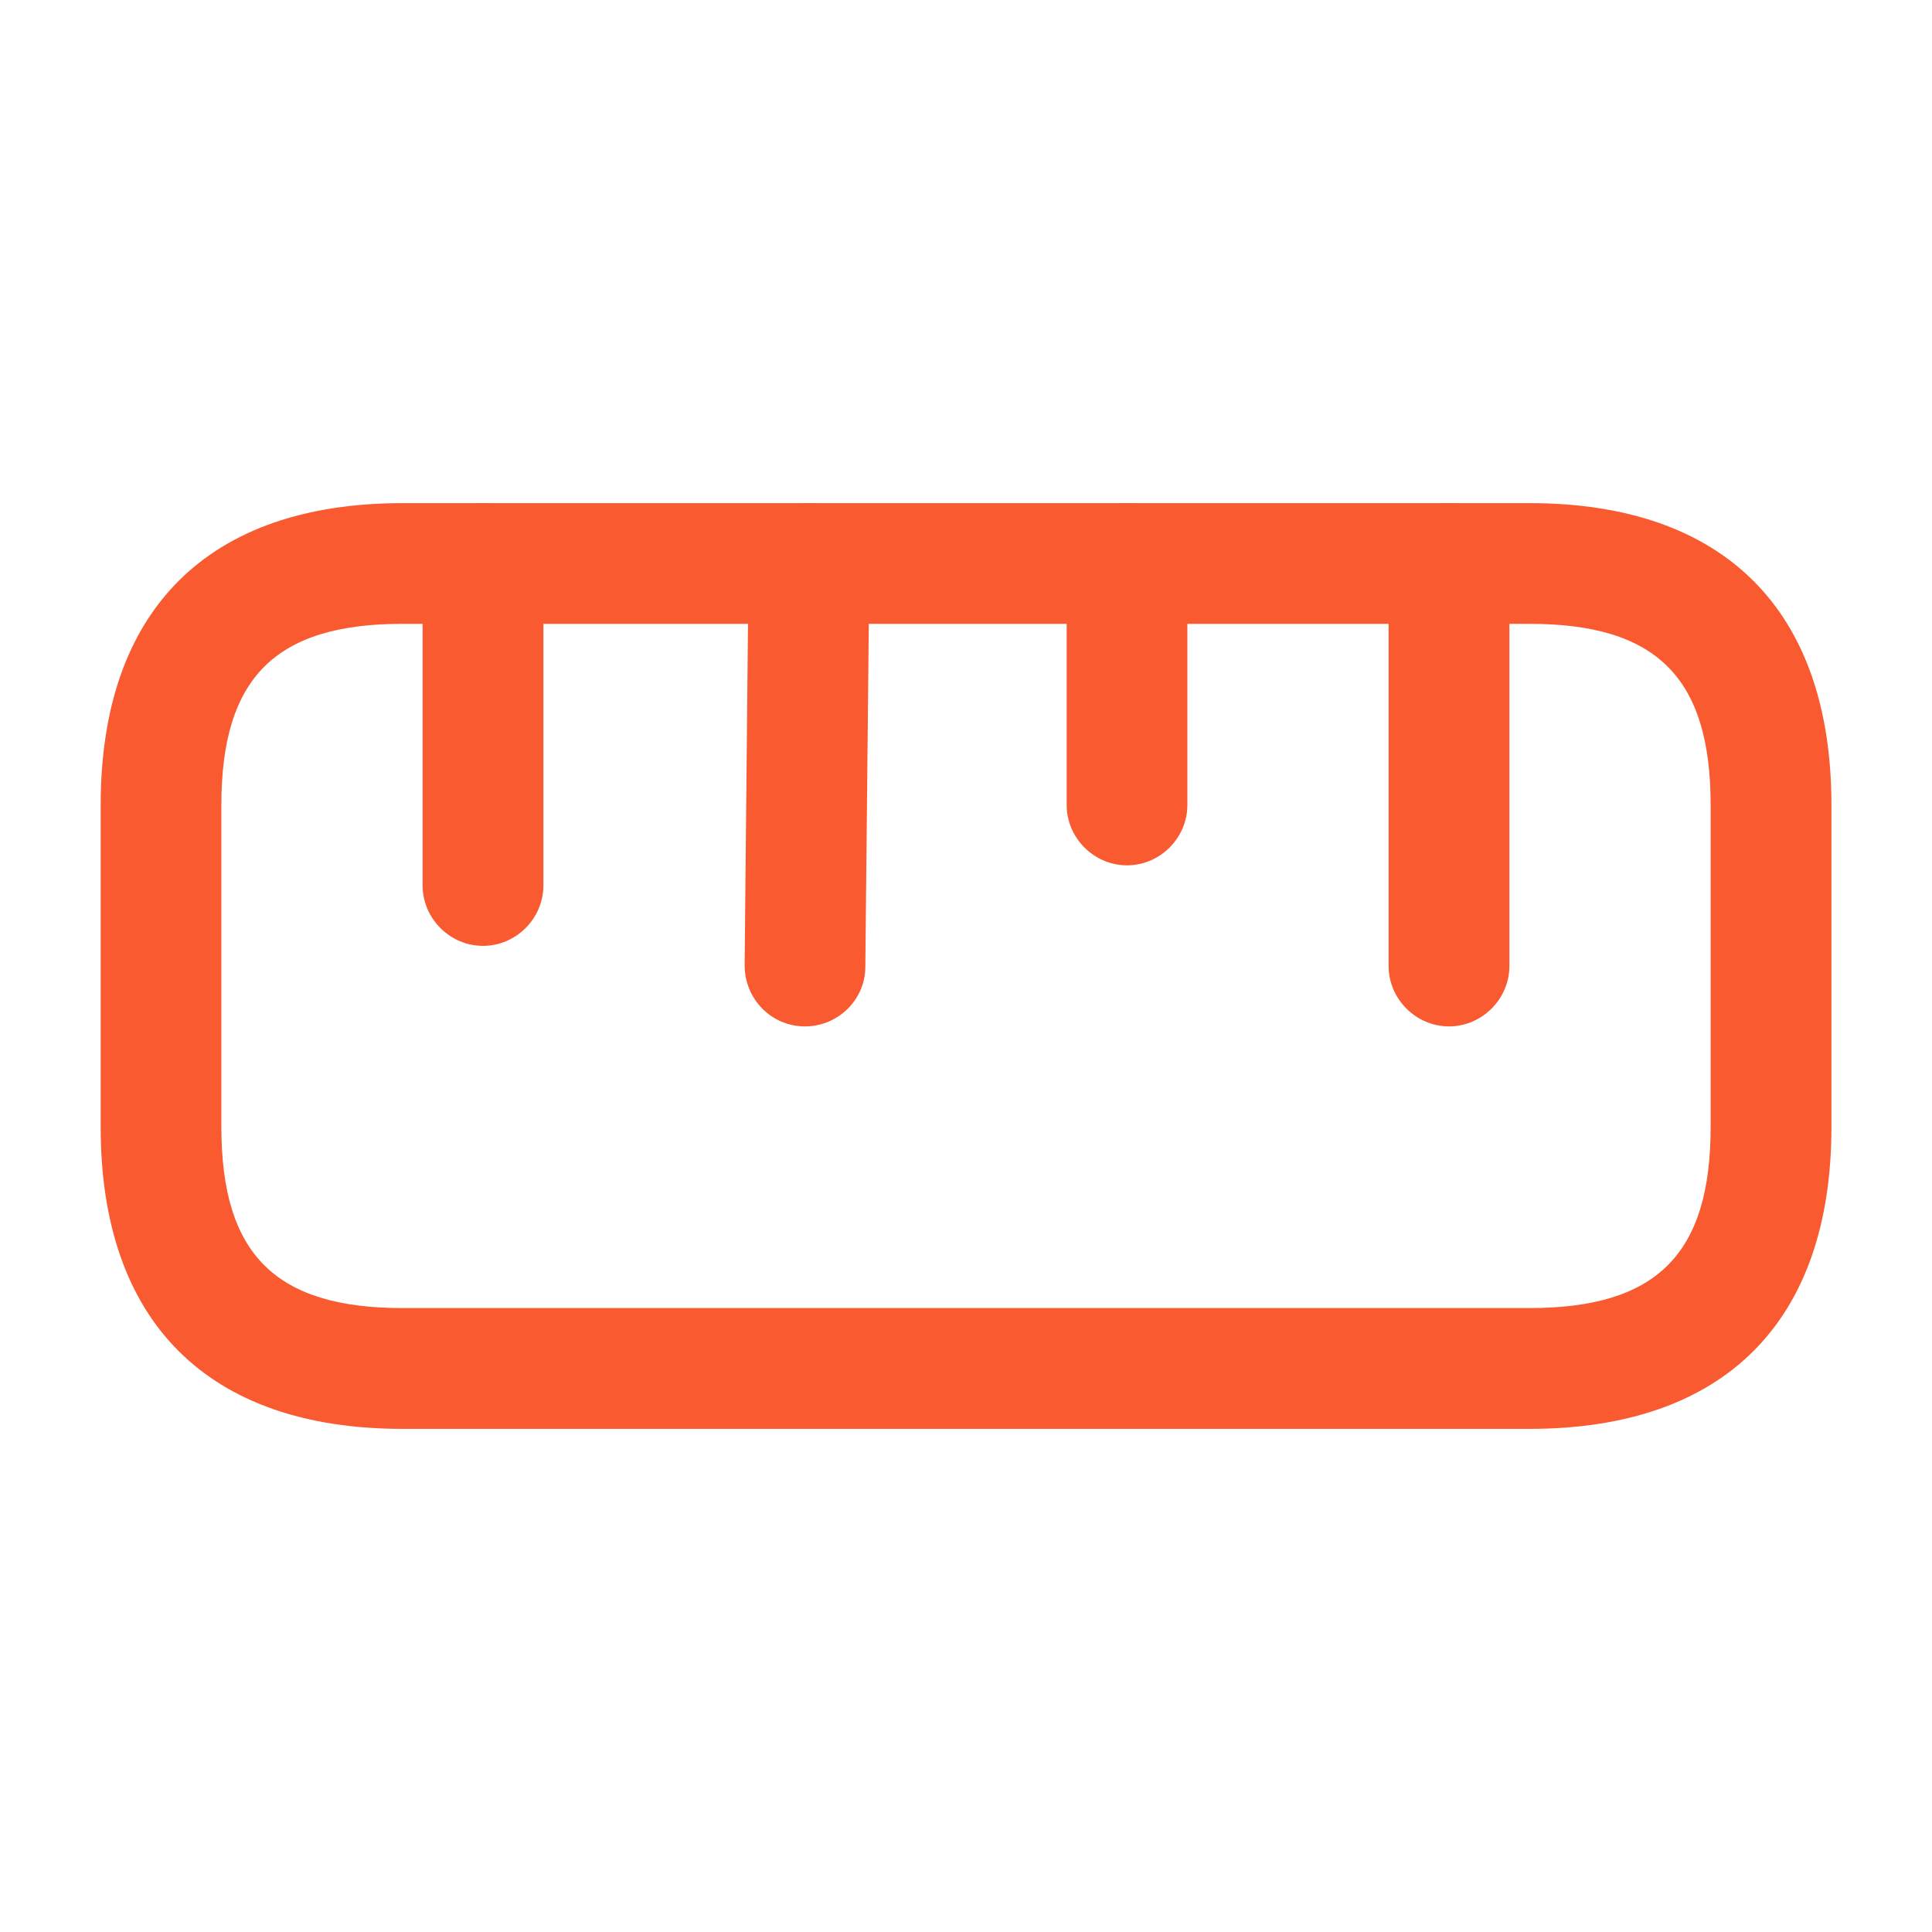 <svg width="19" height="19" viewBox="0 0 19 19" fill="none" xmlns="http://www.w3.org/2000/svg">
<g clip-path="url(#clip0_232_16596)">
<path d="M15.042 14.052H3.958C2.043 14.052 0.99 12.999 0.99 11.083V7.917C0.99 6.001 2.043 4.948 3.958 4.948H15.042C16.958 4.948 18.011 6.001 18.011 7.917V11.083C18.011 12.999 16.958 14.052 15.042 14.052ZM3.958 6.135C2.708 6.135 2.177 6.666 2.177 7.917V11.083C2.177 12.334 2.708 12.864 3.958 12.864H15.042C16.293 12.864 16.823 12.334 16.823 11.083V7.917C16.823 6.666 16.293 6.135 15.042 6.135H3.958Z" fill="#FA5A30"/>
<path d="M14.25 10.094C13.925 10.094 13.656 9.824 13.656 9.5V5.542C13.656 5.217 13.925 4.948 14.25 4.948C14.575 4.948 14.844 5.217 14.844 5.542V9.5C14.844 9.824 14.575 10.094 14.25 10.094Z" fill="#FA5A30"/>
<path d="M4.75 9.302C4.425 9.302 4.156 9.033 4.156 8.708V5.542C4.156 5.217 4.425 4.948 4.75 4.948C5.075 4.948 5.344 5.217 5.344 5.542V8.708C5.344 9.033 5.075 9.302 4.75 9.302Z" fill="#FA5A30"/>
<path d="M7.917 10.094C7.584 10.094 7.323 9.824 7.323 9.492L7.362 5.534C7.362 5.209 7.631 4.948 7.956 4.948C7.956 4.948 7.956 4.948 7.964 4.948C8.289 4.948 8.558 5.217 8.55 5.549L8.51 9.508C8.51 9.832 8.241 10.094 7.917 10.094Z" fill="#FA5A30"/>
<path d="M11.084 8.51C10.759 8.51 10.49 8.241 10.49 7.917V5.542C10.49 5.217 10.759 4.948 11.084 4.948C11.408 4.948 11.677 5.217 11.677 5.542V7.917C11.677 8.241 11.408 8.51 11.084 8.51Z" fill="#FA5A30"/>
</g>
<defs>
<clipPath id="clip0_232_16596">
<rect width="19" height="19" fill="white"/>
</clipPath>
</defs>
</svg>
